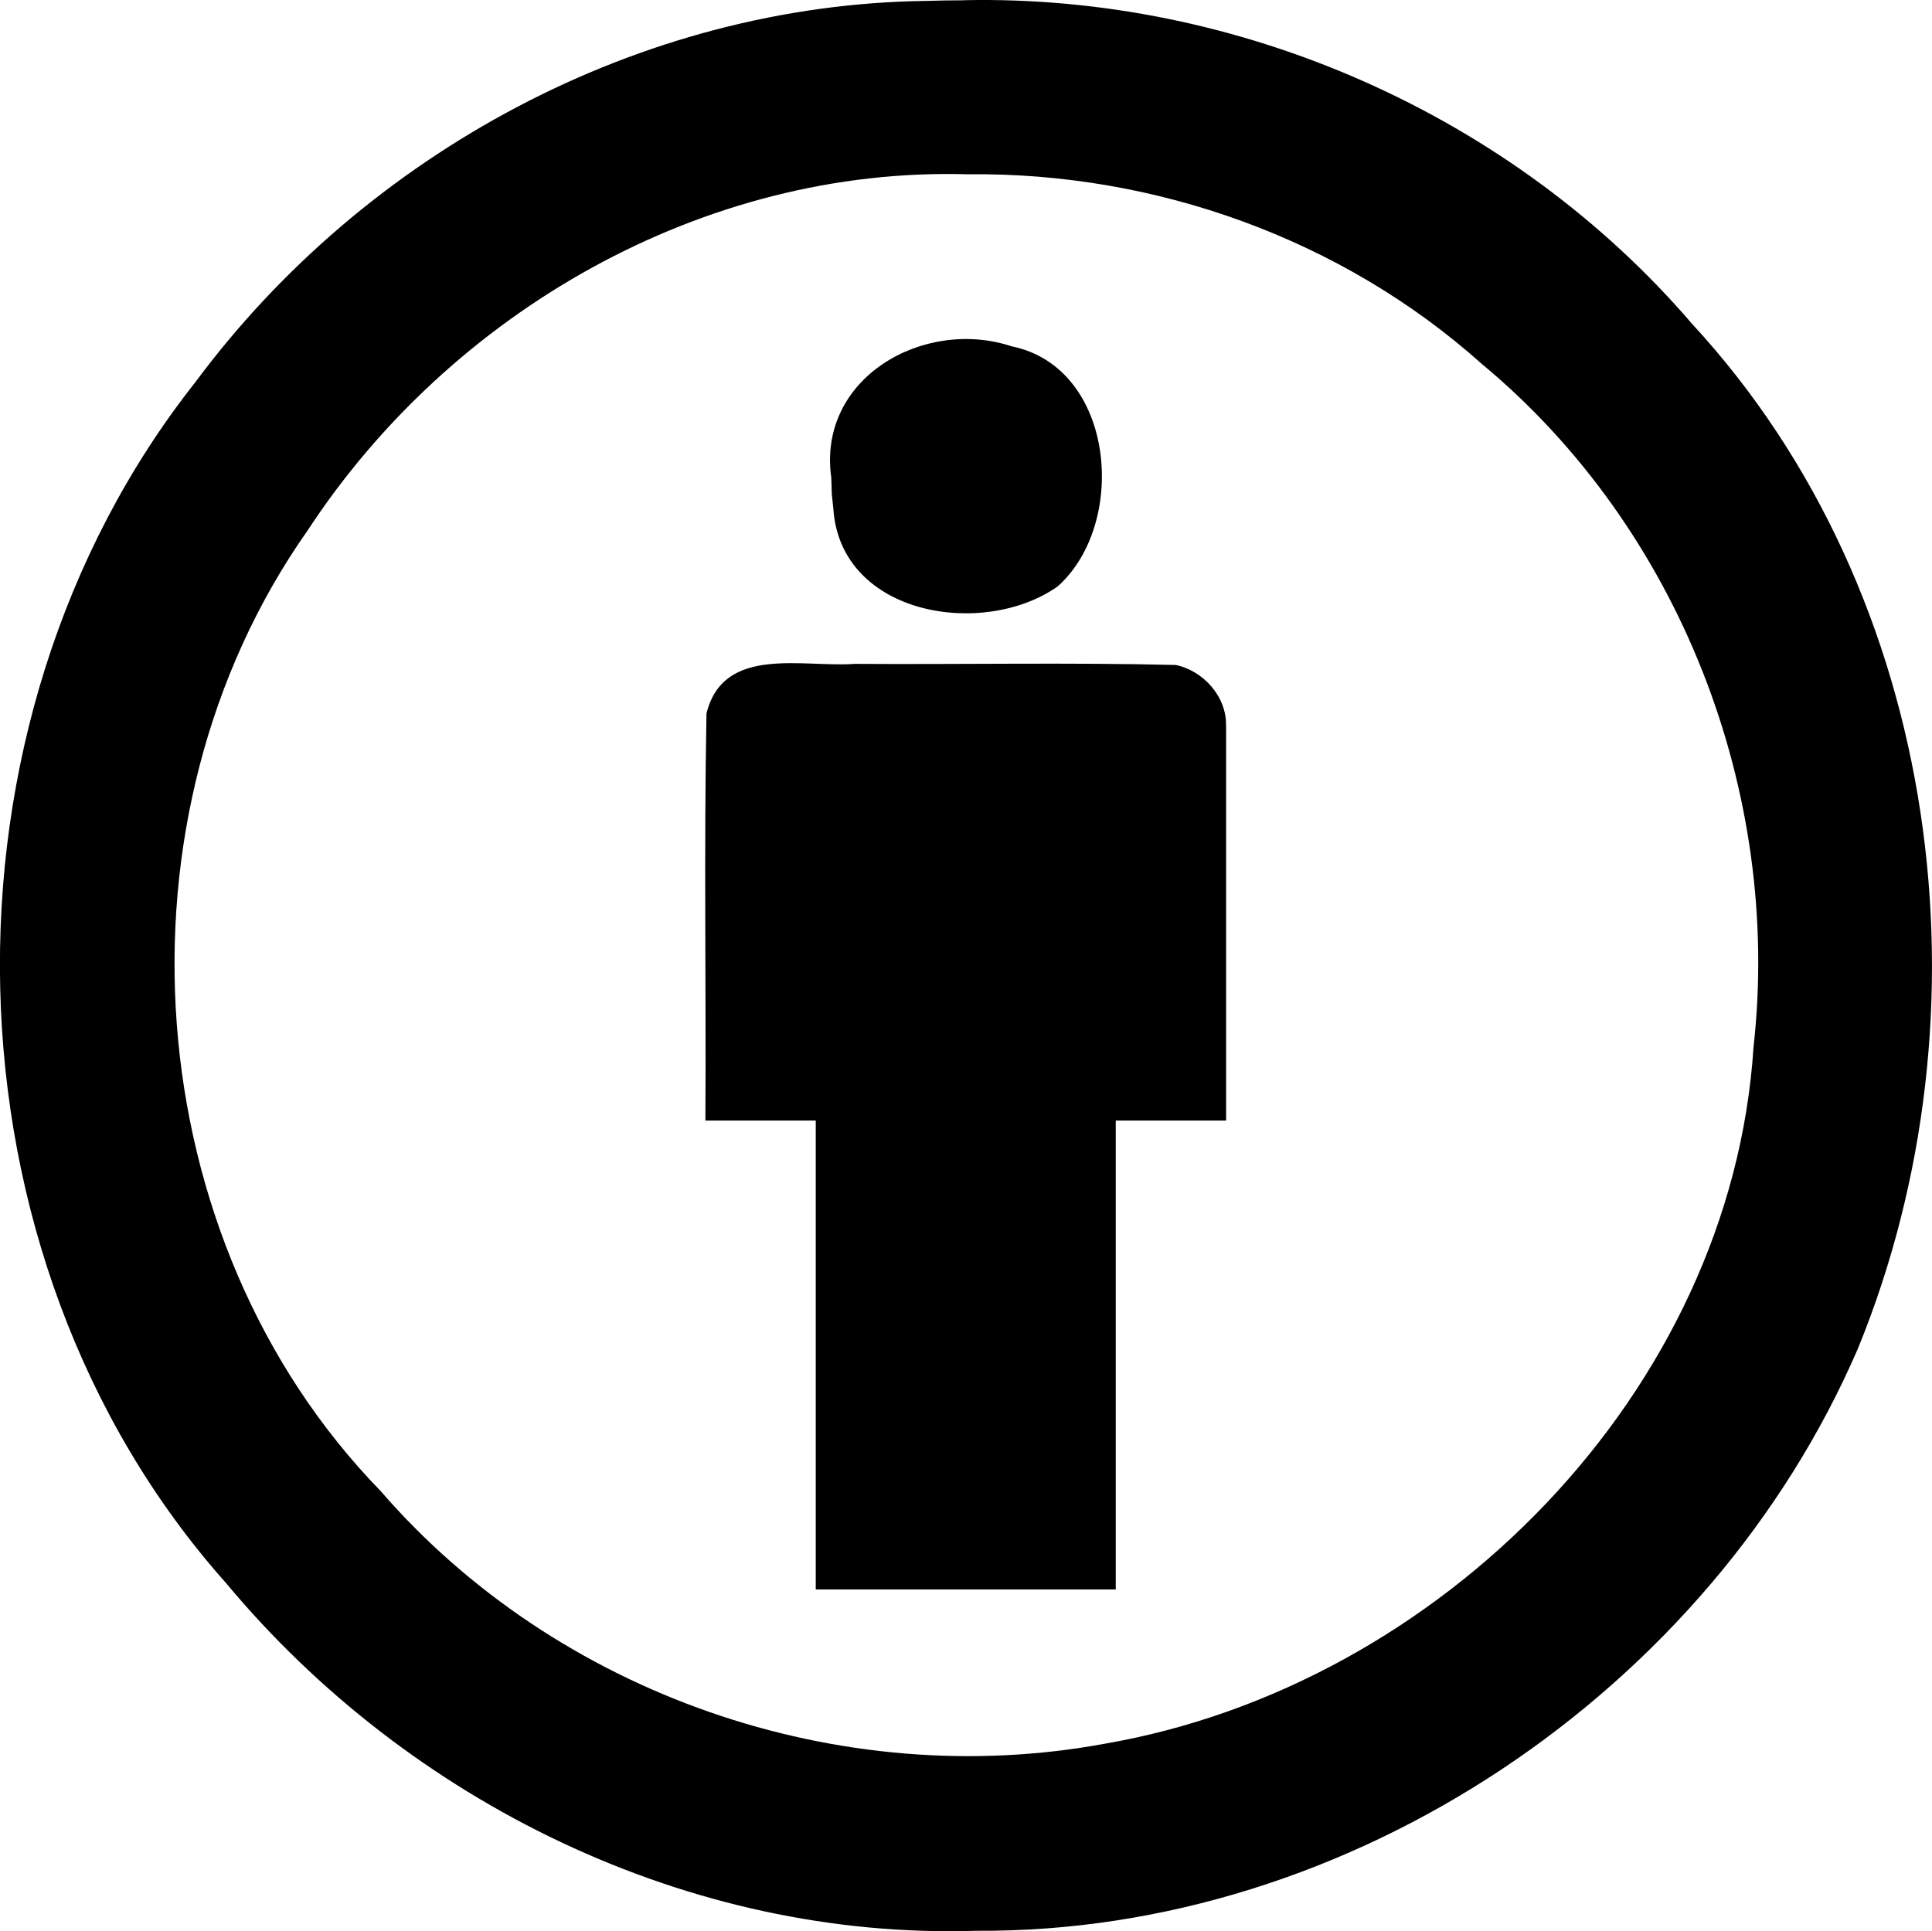 <?xml version="1.0" encoding="UTF-8" standalone="no"?>
<!-- Created with Inkscape (http://www.inkscape.org/) -->

<svg
   width="19.397mm"
   height="19.391mm"
   viewBox="0 0 19.397 19.391"
   version="1.1"
   id="svg5"
   inkscape:version="1.1.2 (0a00cf5339, 2022-02-04)"
   sodipodi:docname="by2.svg"
   xmlns:inkscape="http://www.inkscape.org/namespaces/inkscape"
   xmlns:sodipodi="http://sodipodi.sourceforge.net/DTD/sodipodi-0.dtd"
   xmlns="http://www.w3.org/2000/svg"
   xmlns:svg="http://www.w3.org/2000/svg">
  <sodipodi:namedview
     id="namedview7"
     pagecolor="#ffffff"
     bordercolor="#666666"
     borderopacity="1.0"
     inkscape:pageshadow="2"
     inkscape:pageopacity="0.0"
     inkscape:pagecheckerboard="0"
     inkscape:document-units="mm"
     showgrid="false"
     fit-margin-top="0"
     fit-margin-left="0"
     fit-margin-right="0"
     fit-margin-bottom="0"
     inkscape:zoom="0.69664703"
     inkscape:cx="-27.99122"
     inkscape:cy="211.72846"
     inkscape:window-width="1856"
     inkscape:window-height="1016"
     inkscape:window-x="0"
     inkscape:window-y="0"
     inkscape:window-maximized="1"
     inkscape:current-layer="layer2" />
  <defs
     id="defs2" />
  <g
     inkscape:groupmode="layer"
     id="layer2"
     inkscape:label="vec"
     transform="translate(-112.598,-92.47)">
    <path
       d="m 122.277,92.472 c 2.765,-0.058 5.51,1.152 7.312,3.253 2.509,2.718 3.043,6.914 1.661,10.289 -1.483,3.433 -5.09,5.87 -8.849,5.843 -2.886,0.093 -5.701,-1.29 -7.535,-3.493 -2.92,-3.28 -3.02,-8.623 -0.307,-12.056 1.706,-2.301 4.465,-3.794 7.343,-3.829 0.125,-0.004 0.249,-0.006 0.374,-0.006 z m 0.035,1.748 c -2.651,-0.077 -5.19,1.382 -6.628,3.58 -2.021,2.871 -1.721,7.116 0.735,9.641 1.77,2.044 4.613,3.029 7.269,2.538 3.364,-0.579 6.291,-3.53 6.515,-6.993 0.287,-2.559 -0.74,-5.211 -2.727,-6.861 -1.406,-1.258 -3.283,-1.928 -5.165,-1.905 z m 2.596,5.539 c 0,1.321 0,2.642 0,3.963 -0.369,0 -0.739,0 -1.108,0 0,1.569 0,3.139 0,4.708 -1.004,0 -2.008,0 -3.012,0 0,-1.569 0,-3.139 0,-4.708 -0.369,0 -0.739,0 -1.108,0 0.008,-1.363 -0.015,-2.727 0.011,-4.088 0.17,-0.69 0.969,-0.459 1.489,-0.498 1.074,0.007 2.149,-0.015 3.222,0.011 0.279,0.058 0.514,0.321 0.505,0.612 z m -3.964,-2.493 c -0.142,-1.004 0.933,-1.609 1.809,-1.319 1.043,0.211 1.173,1.78 0.464,2.411 -0.744,0.525 -2.177,0.295 -2.252,-0.775 l -0.016,-0.153 z"
       style="fill:#000000;fill-opacity:1;fill-rule:nonzero;stroke:none;stroke-width:0.035"
       id="path834" />
  </g>
</svg>
